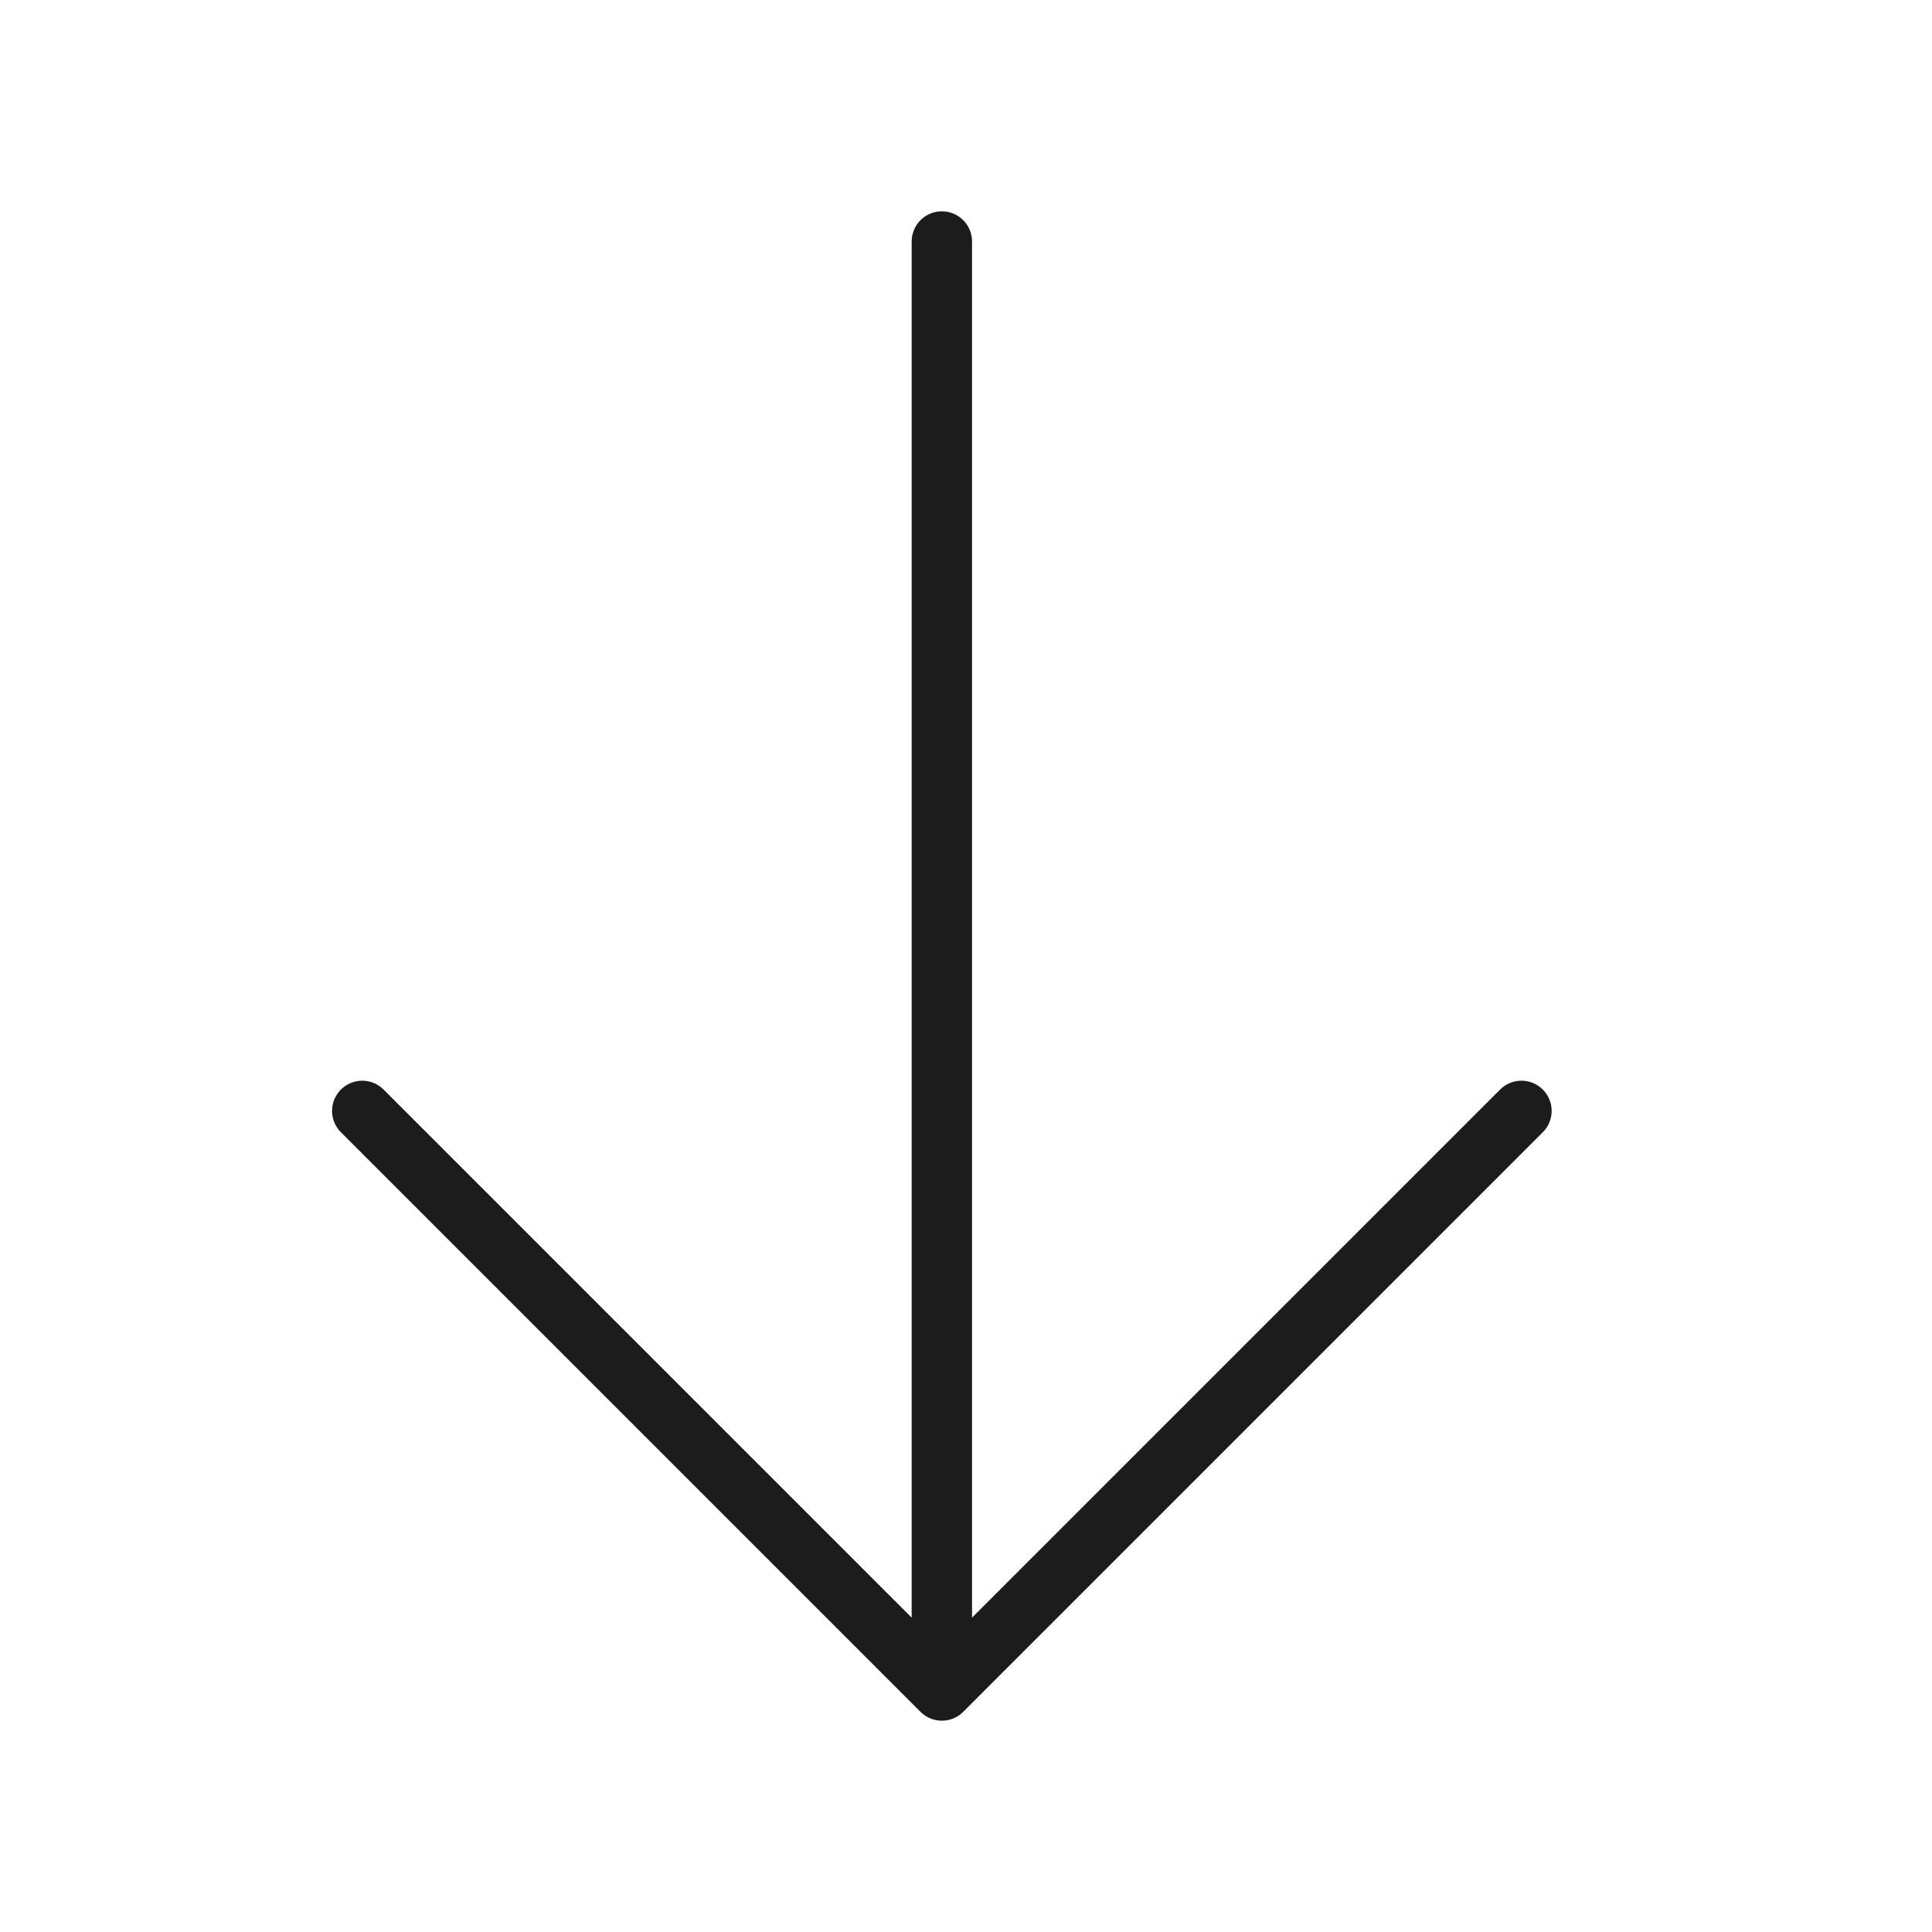 <svg width="32" height="32" viewBox="0 0 32 32" fill="none" xmlns="http://www.w3.org/2000/svg">
<path d="M15.6 4L15.6 28M15.6 28L6 18.4M15.6 28L25.2 18.4" stroke="#1C1C1C" stroke-linecap="round" stroke-linejoin="round"/>
</svg>
